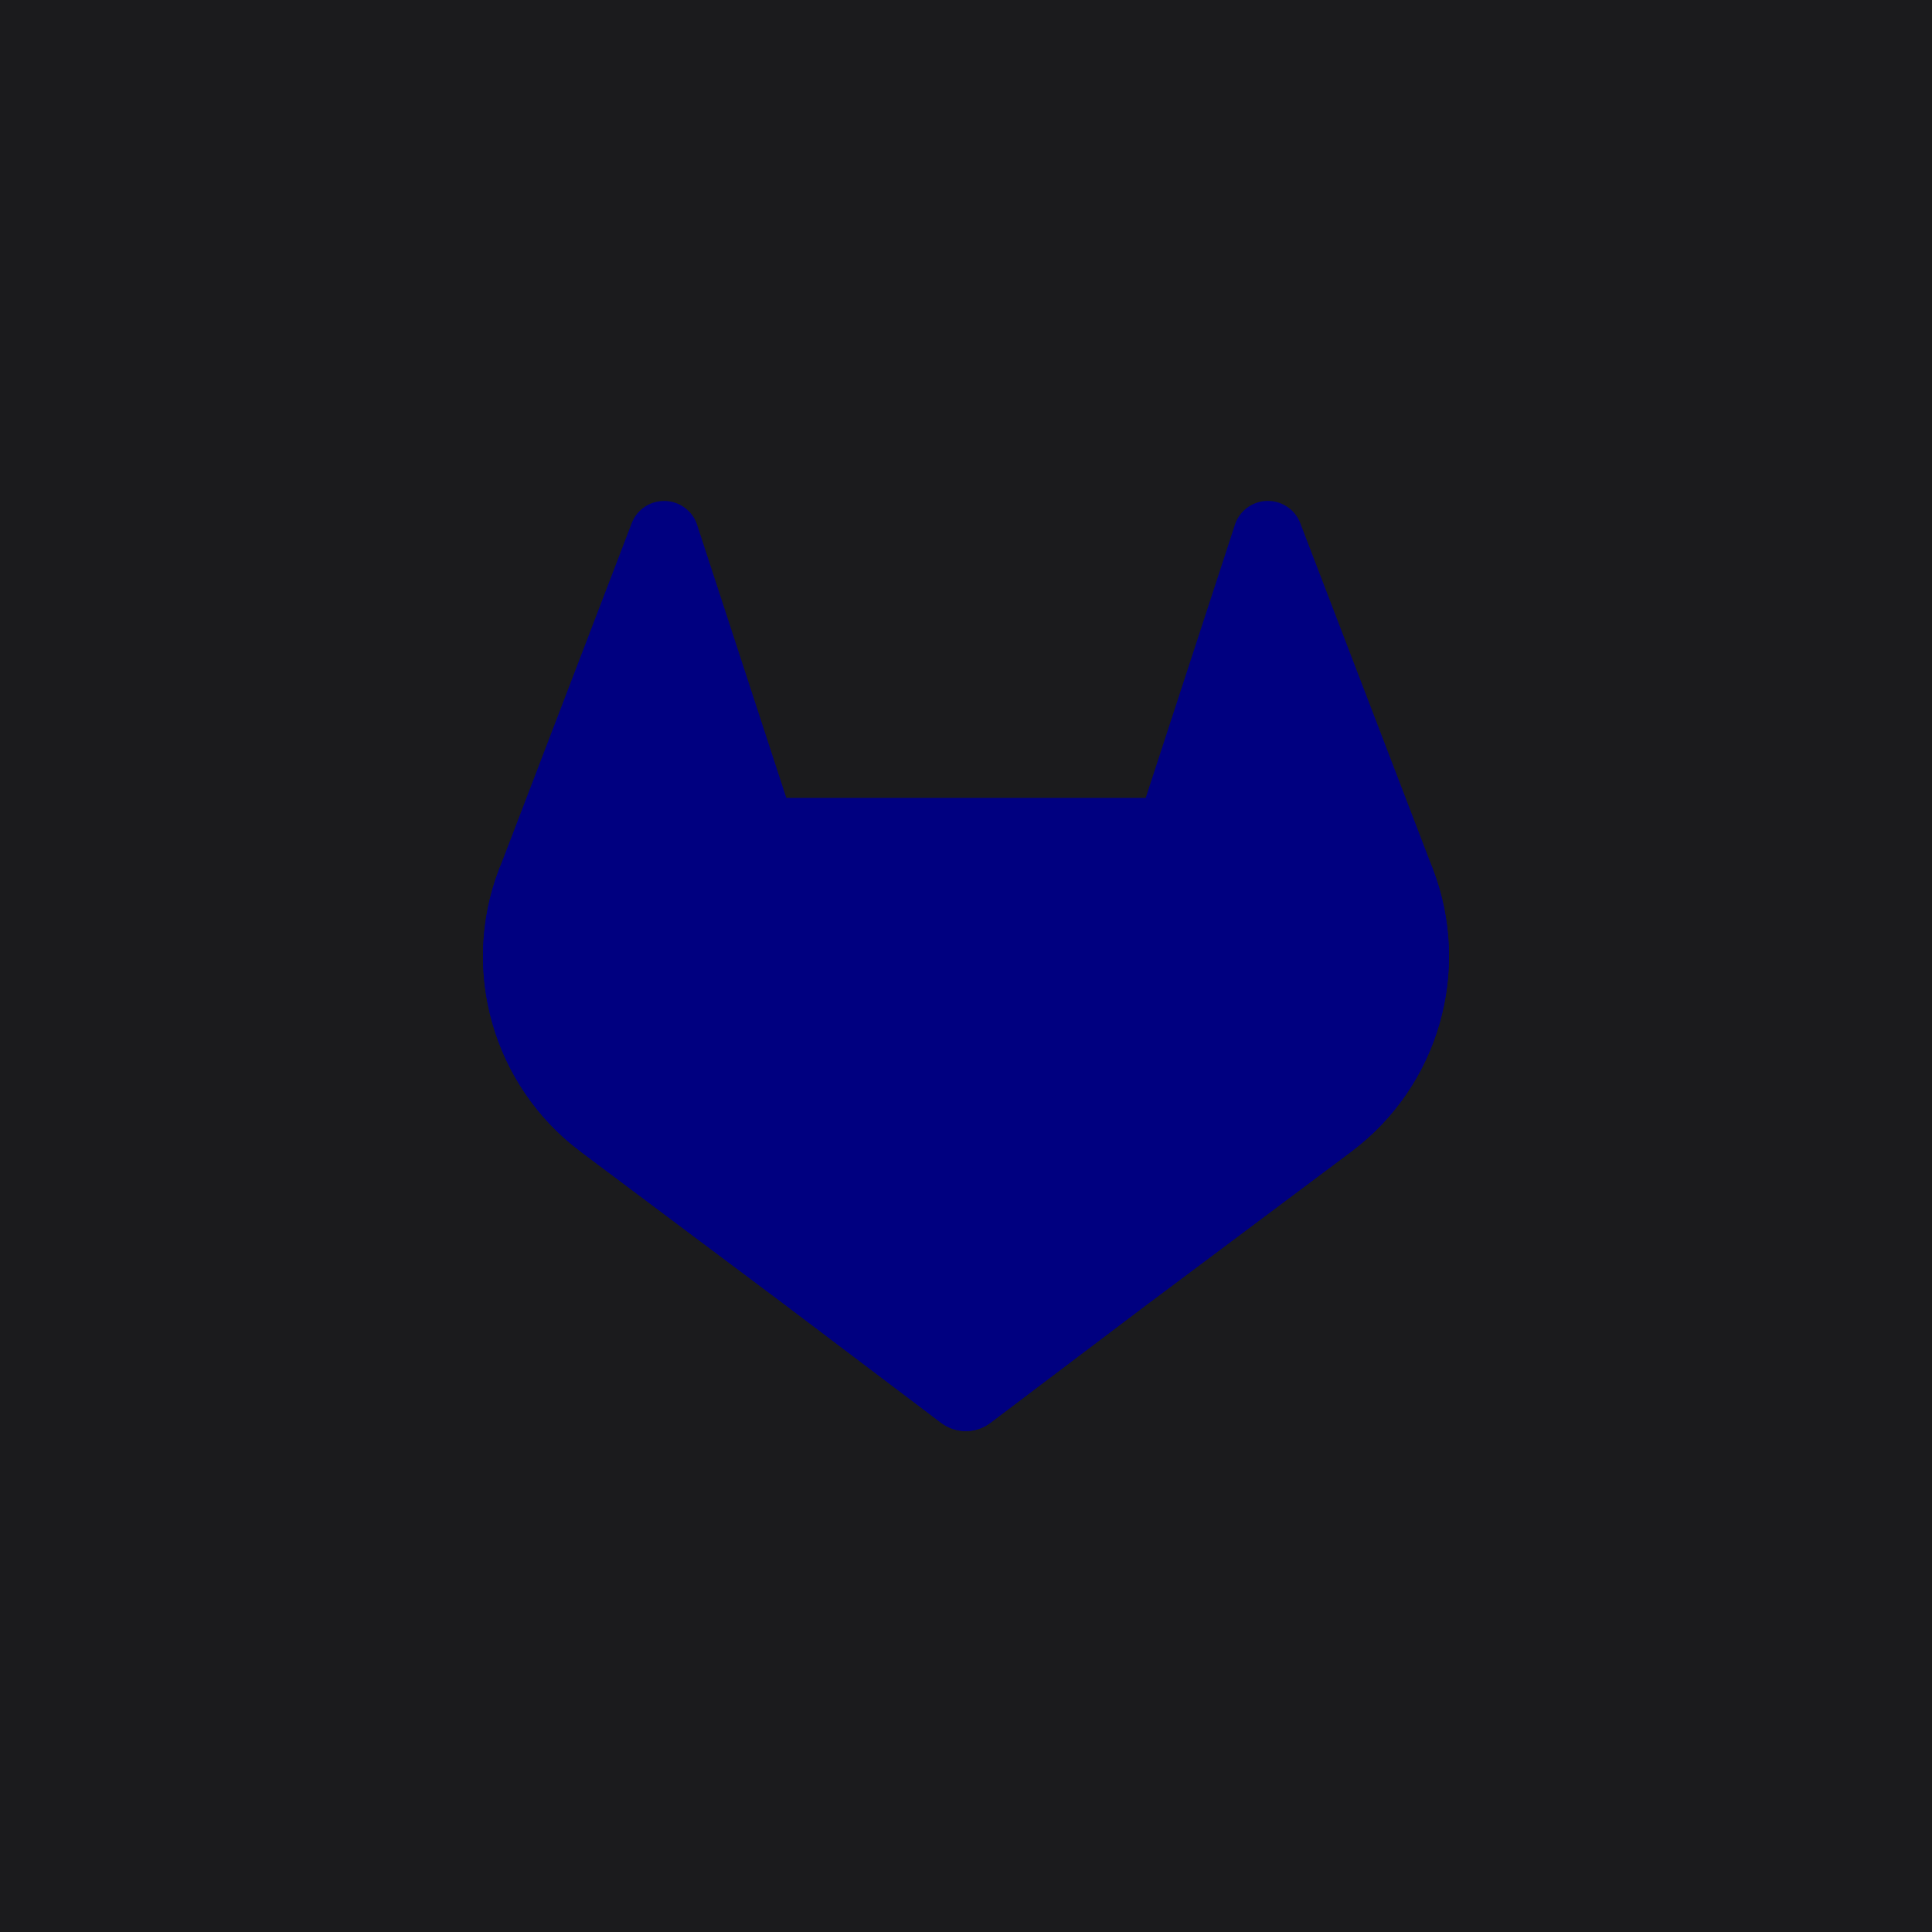 <?xml version="1.0" encoding="UTF-8" standalone="no"?><!-- Generator: Gravit.io --><svg xmlns="http://www.w3.org/2000/svg" xmlns:xlink="http://www.w3.org/1999/xlink" style="isolation:isolate" viewBox="0 0 512 512" width="512pt" height="512pt"><defs><clipPath id="_clipPath_LdztbW6j0JiHwSsBOqKFC2JzJbwsAFLg"><rect width="512" height="512"/></clipPath></defs><g clip-path="url(#_clipPath_LdztbW6j0JiHwSsBOqKFC2JzJbwsAFLg)"><rect width="512" height="512" style="fill:rgb(27,27,29)"/><g><path d=" M 379.725 230.318 L 379.38 229.398 L 344.54 138.517 C 343.834 136.733 342.58 135.219 340.957 134.195 C 338.502 132.623 335.447 132.308 332.722 133.344 C 329.998 134.381 327.925 136.648 327.136 139.454 L 303.619 211.452 L 208.383 211.452 L 184.865 139.454 C 184.07 136.652 181.997 134.391 179.275 133.355 C 176.553 132.319 173.501 132.631 171.044 134.195 C 169.422 135.219 168.167 136.733 167.462 138.517 L 132.638 229.415 L 132.276 230.318 C 121.976 257.237 130.728 287.722 153.739 305.077 L 153.871 305.176 L 154.166 305.406 L 207.166 345.127 L 233.461 364.996 L 249.435 377.075 C 253.286 379.984 258.6 379.984 262.451 377.075 L 278.425 364.996 L 304.72 345.127 L 358.098 305.176 L 358.246 305.061 C 381.255 287.712 390.013 257.236 379.725 230.318 L 379.725 230.318 Z " fill="rgb(0,0,128)"/><path d=" M 379.725 230.318 L 379.38 229.398 C 362.405 232.881 346.411 240.076 332.543 250.467 L 256.042 308.315 L 304.753 345.127 L 358.131 305.176 L 358.279 305.061 C 381.276 287.704 390.02 257.229 379.725 230.318 L 379.725 230.318 Z " fill="rgb(0,0,128)"/><path d=" M 207.166 345.127 L 233.461 364.996 L 249.435 377.075 C 253.286 379.984 258.6 379.984 262.451 377.075 L 278.425 364.996 L 304.72 345.127 L 256.009 308.315 L 207.166 345.127 Z " fill="rgb(0,0,128)"/><path d=" M 179.459 250.467 C 165.596 240.081 149.606 232.892 132.638 229.415 L 132.276 230.318 C 121.976 257.237 130.728 287.722 153.739 305.077 L 153.871 305.176 L 154.166 305.406 L 207.166 345.127 L 255.91 308.315 L 179.459 250.467 Z " fill="rgb(0,0,128)"/></g></g></svg>